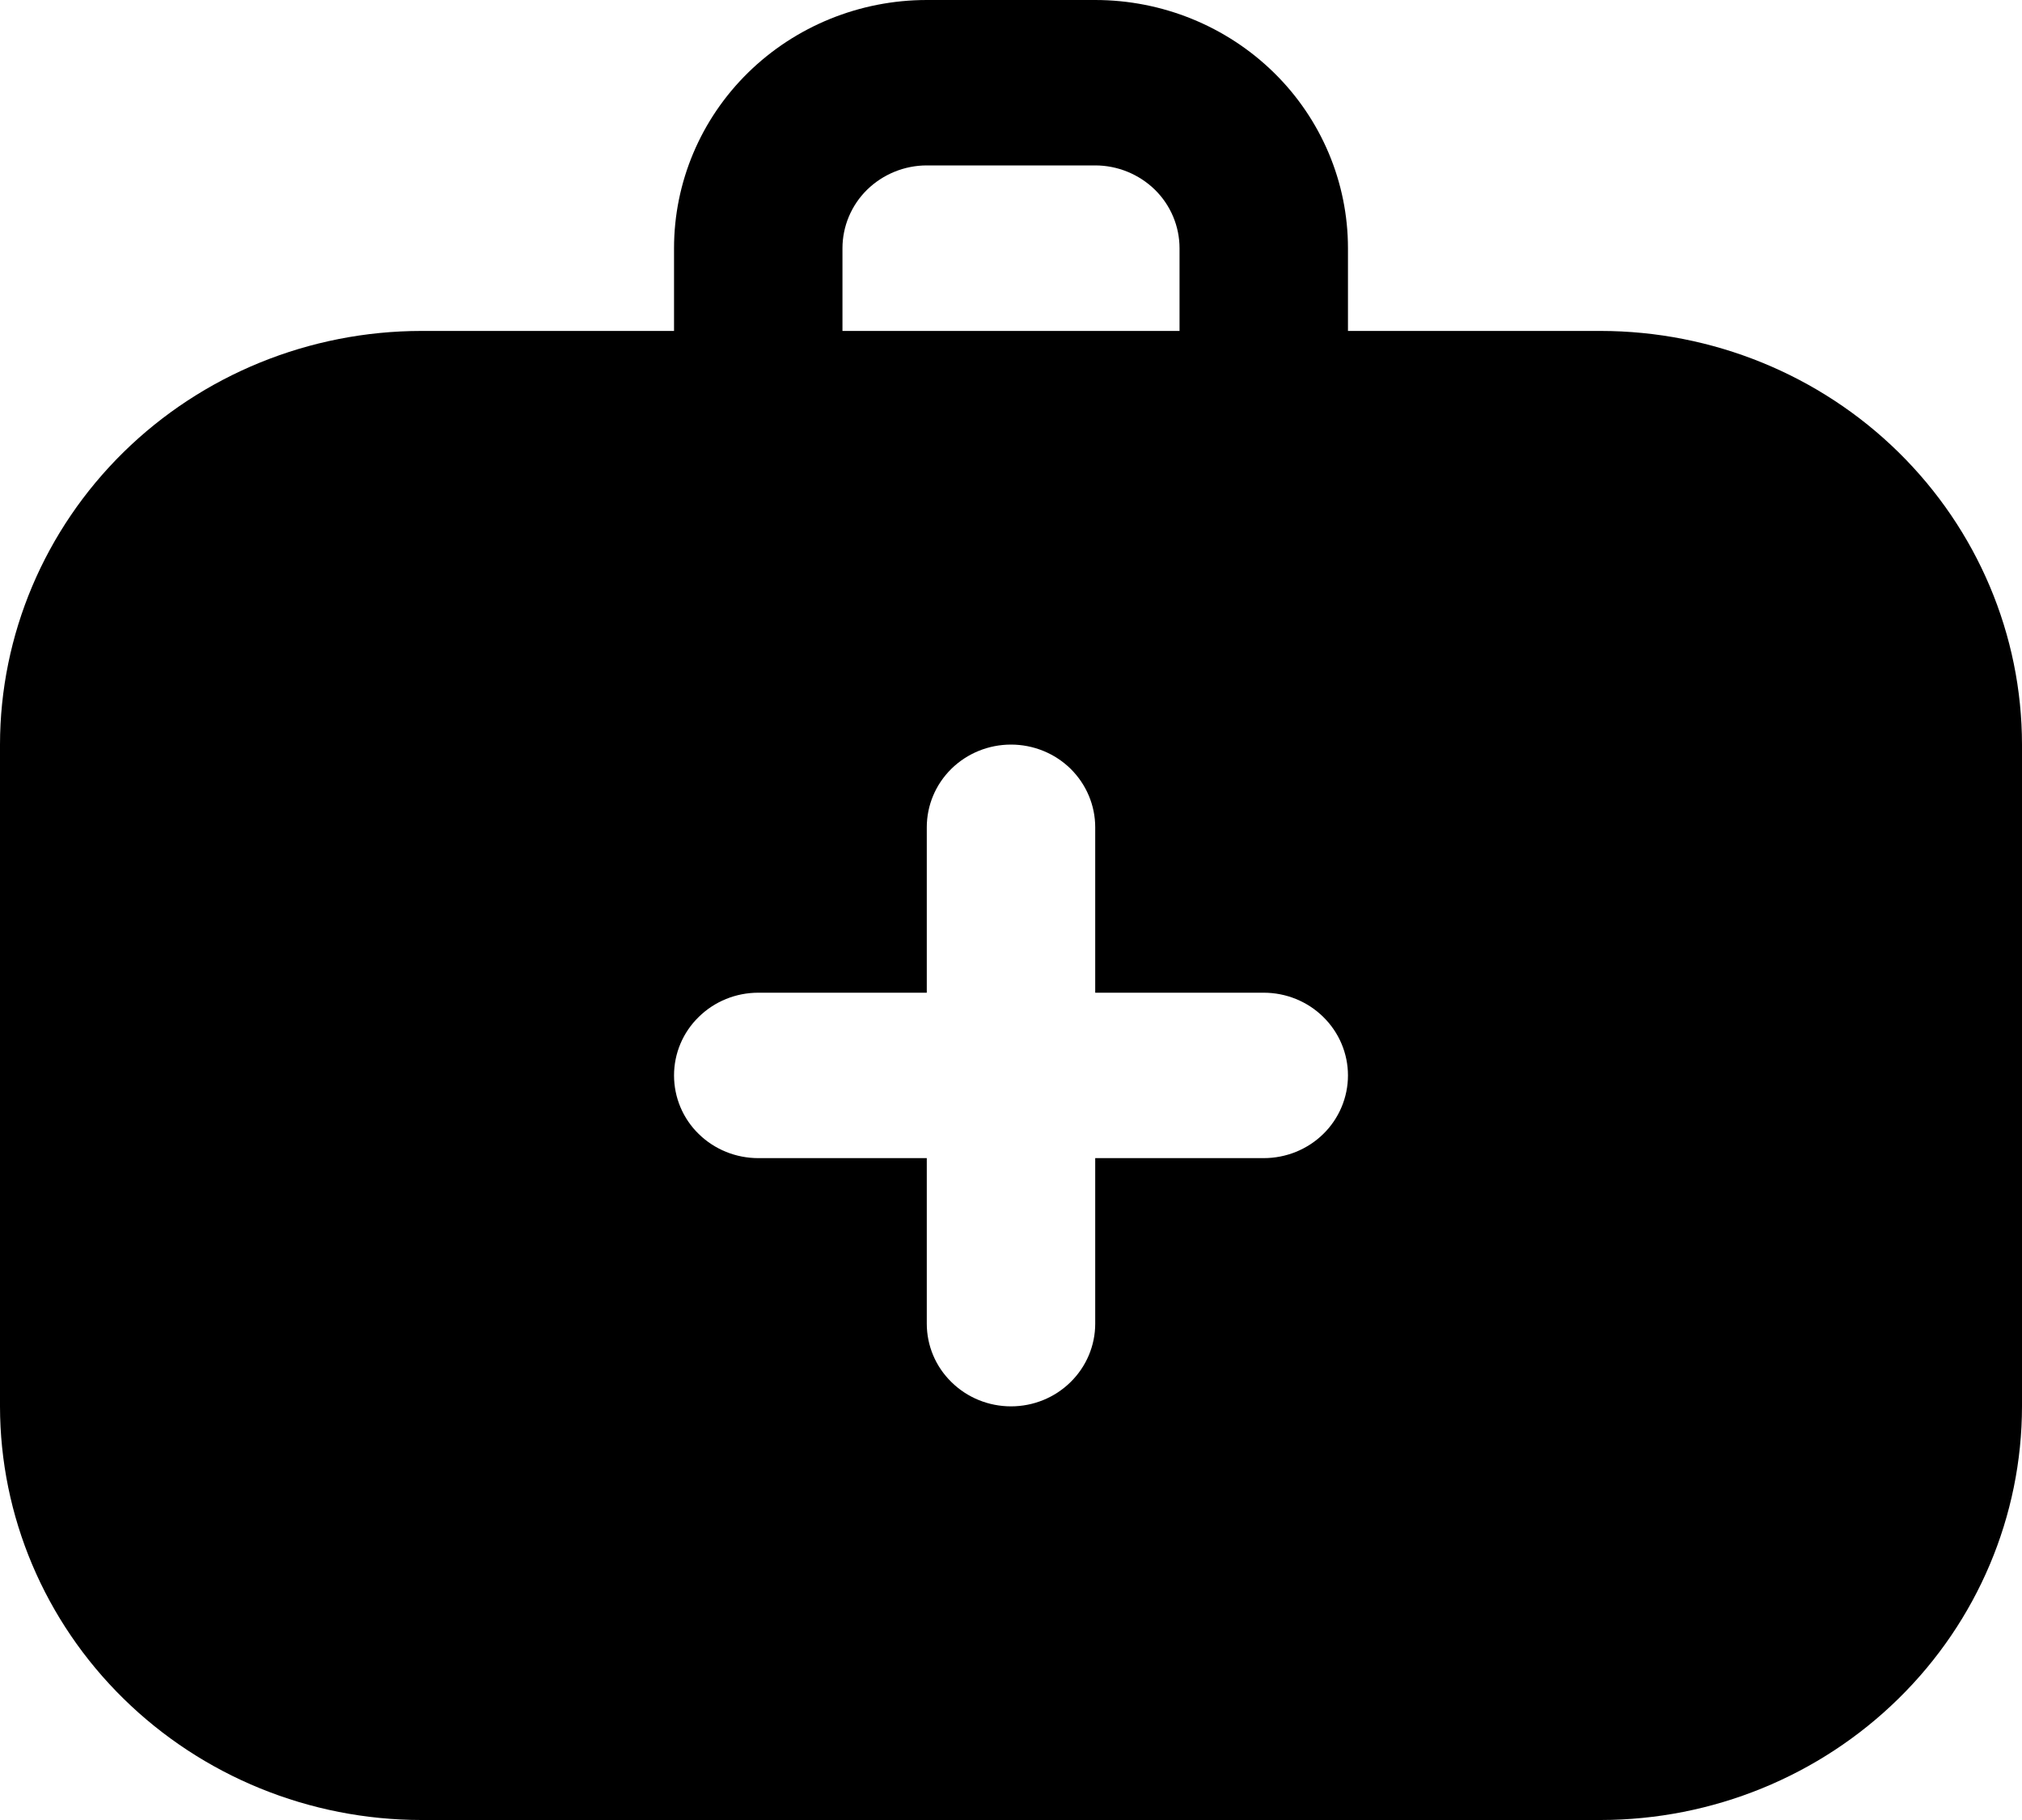 <svg width="20" height="18" viewBox="0 0 20 18" xmlns="http://www.w3.org/2000/svg">
    <path d="M15.833 3.273H13.333V2.455C13.333 1.804 13.07 1.179 12.601 0.719C12.132 0.259 11.496 0 10.833 0H9.167C8.504 0 7.868 0.259 7.399 0.719C6.93 1.179 6.667 1.804 6.667 2.455V3.273H4.167C3.062 3.274 2.003 3.705 1.222 4.472C0.441 5.239 0.001 6.279 0 7.364L0 13.909C0.001 14.994 0.441 16.034 1.222 16.8C2.003 17.567 3.062 17.999 4.167 18H15.833C16.938 17.999 17.997 17.567 18.778 16.8C19.559 16.034 19.999 14.994 20 13.909V7.364C19.999 6.279 19.559 5.239 18.778 4.472C17.997 3.705 16.938 3.274 15.833 3.273ZM8.333 2.455C8.333 2.238 8.421 2.029 8.577 1.876C8.734 1.723 8.946 1.636 9.167 1.636H10.833C11.054 1.636 11.266 1.723 11.423 1.876C11.579 2.029 11.667 2.238 11.667 2.455V3.273H8.333V2.455ZM12.5 11.454H10.833V13.091C10.833 13.308 10.745 13.516 10.589 13.669C10.433 13.823 10.221 13.909 10 13.909C9.779 13.909 9.567 13.823 9.411 13.669C9.254 13.516 9.167 13.308 9.167 13.091V11.454H7.5C7.279 11.454 7.067 11.368 6.911 11.215C6.754 11.062 6.667 10.853 6.667 10.636C6.667 10.419 6.754 10.211 6.911 10.058C7.067 9.904 7.279 9.818 7.5 9.818H9.167V8.182C9.167 7.965 9.254 7.757 9.411 7.603C9.567 7.45 9.779 7.364 10 7.364C10.221 7.364 10.433 7.45 10.589 7.603C10.745 7.757 10.833 7.965 10.833 8.182V9.818H12.5C12.721 9.818 12.933 9.904 13.089 10.058C13.245 10.211 13.333 10.419 13.333 10.636C13.333 10.853 13.245 11.062 13.089 11.215C12.933 11.368 12.721 11.454 12.5 11.454Z" />
</svg>